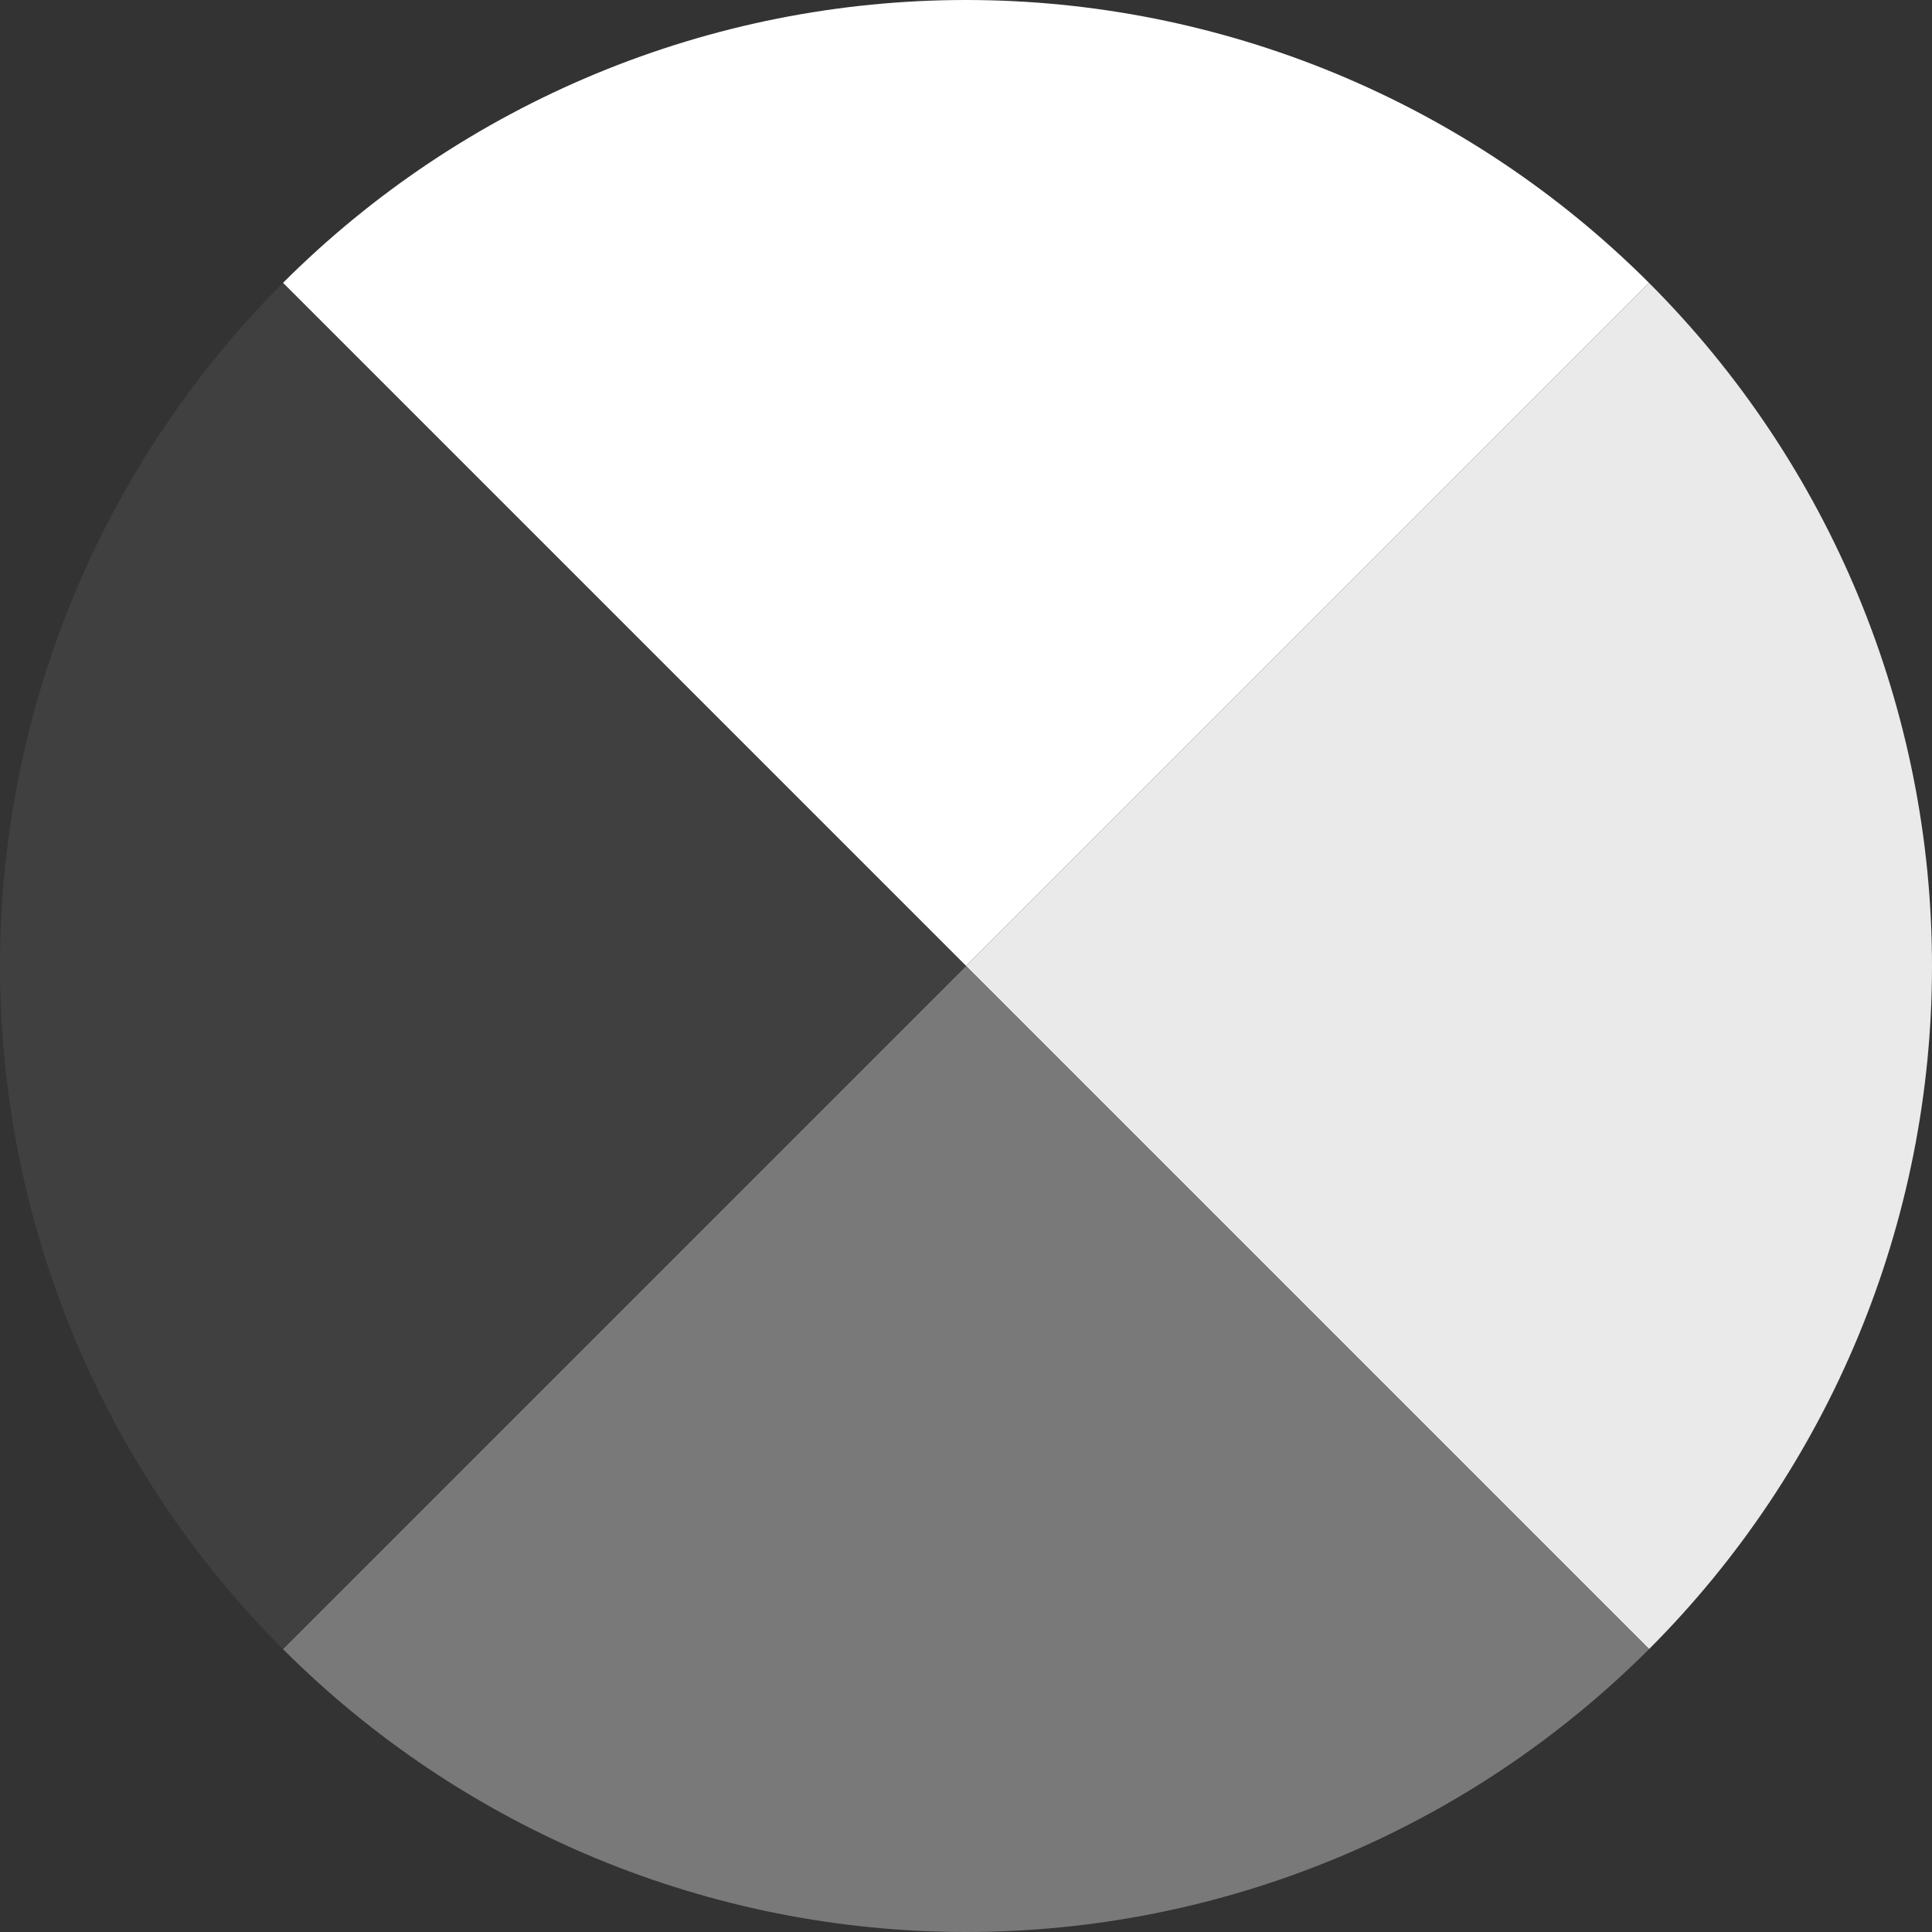 <svg width="50" height="50" viewBox="0 0 50 50" fill="none" xmlns="http://www.w3.org/2000/svg">
<rect x="0" y="0" width="50" height="50" fill="#333333" stroke="none"/>
<path d="M42.678 7.322C40.356 5.001 37.6 3.159 34.567 1.903C31.534 0.647 28.283 -7.43589e-07 25 0C21.717 7.4359e-07 18.466 0.647 15.433 1.903C12.4 3.159 9.644 5.001 7.322 7.322L25 25L42.678 7.322Z" fill="white"/>
<path d="M42.678 42.678C44.999 40.356 46.841 37.6 48.097 34.567C49.353 31.534 50 28.283 50 25C50 21.717 49.353 18.466 48.097 15.433C46.841 12.4 44.999 9.644 42.678 7.322L25 25L42.678 42.678Z" fill="#EAEAEA"/>
<path d="M7.322 42.678C9.644 44.999 12.4 46.841 15.433 48.097C18.466 49.353 21.717 50 25 50C28.283 50 31.534 49.353 34.567 48.097C37.6 46.841 40.356 44.999 42.678 42.678L25 25L7.322 42.678Z" fill="#797979"/>
<path d="M7.322 7.322C5.001 9.644 3.159 12.4 1.903 15.433C0.647 18.466 -1.97988e-06 21.717 -1.09278e-06 25C-2.05688e-07 28.283 0.647 31.534 1.903 34.567C3.159 37.6 5.001 40.356 7.322 42.678L25 25L7.322 7.322Z" fill="#404040"/>
</svg>
